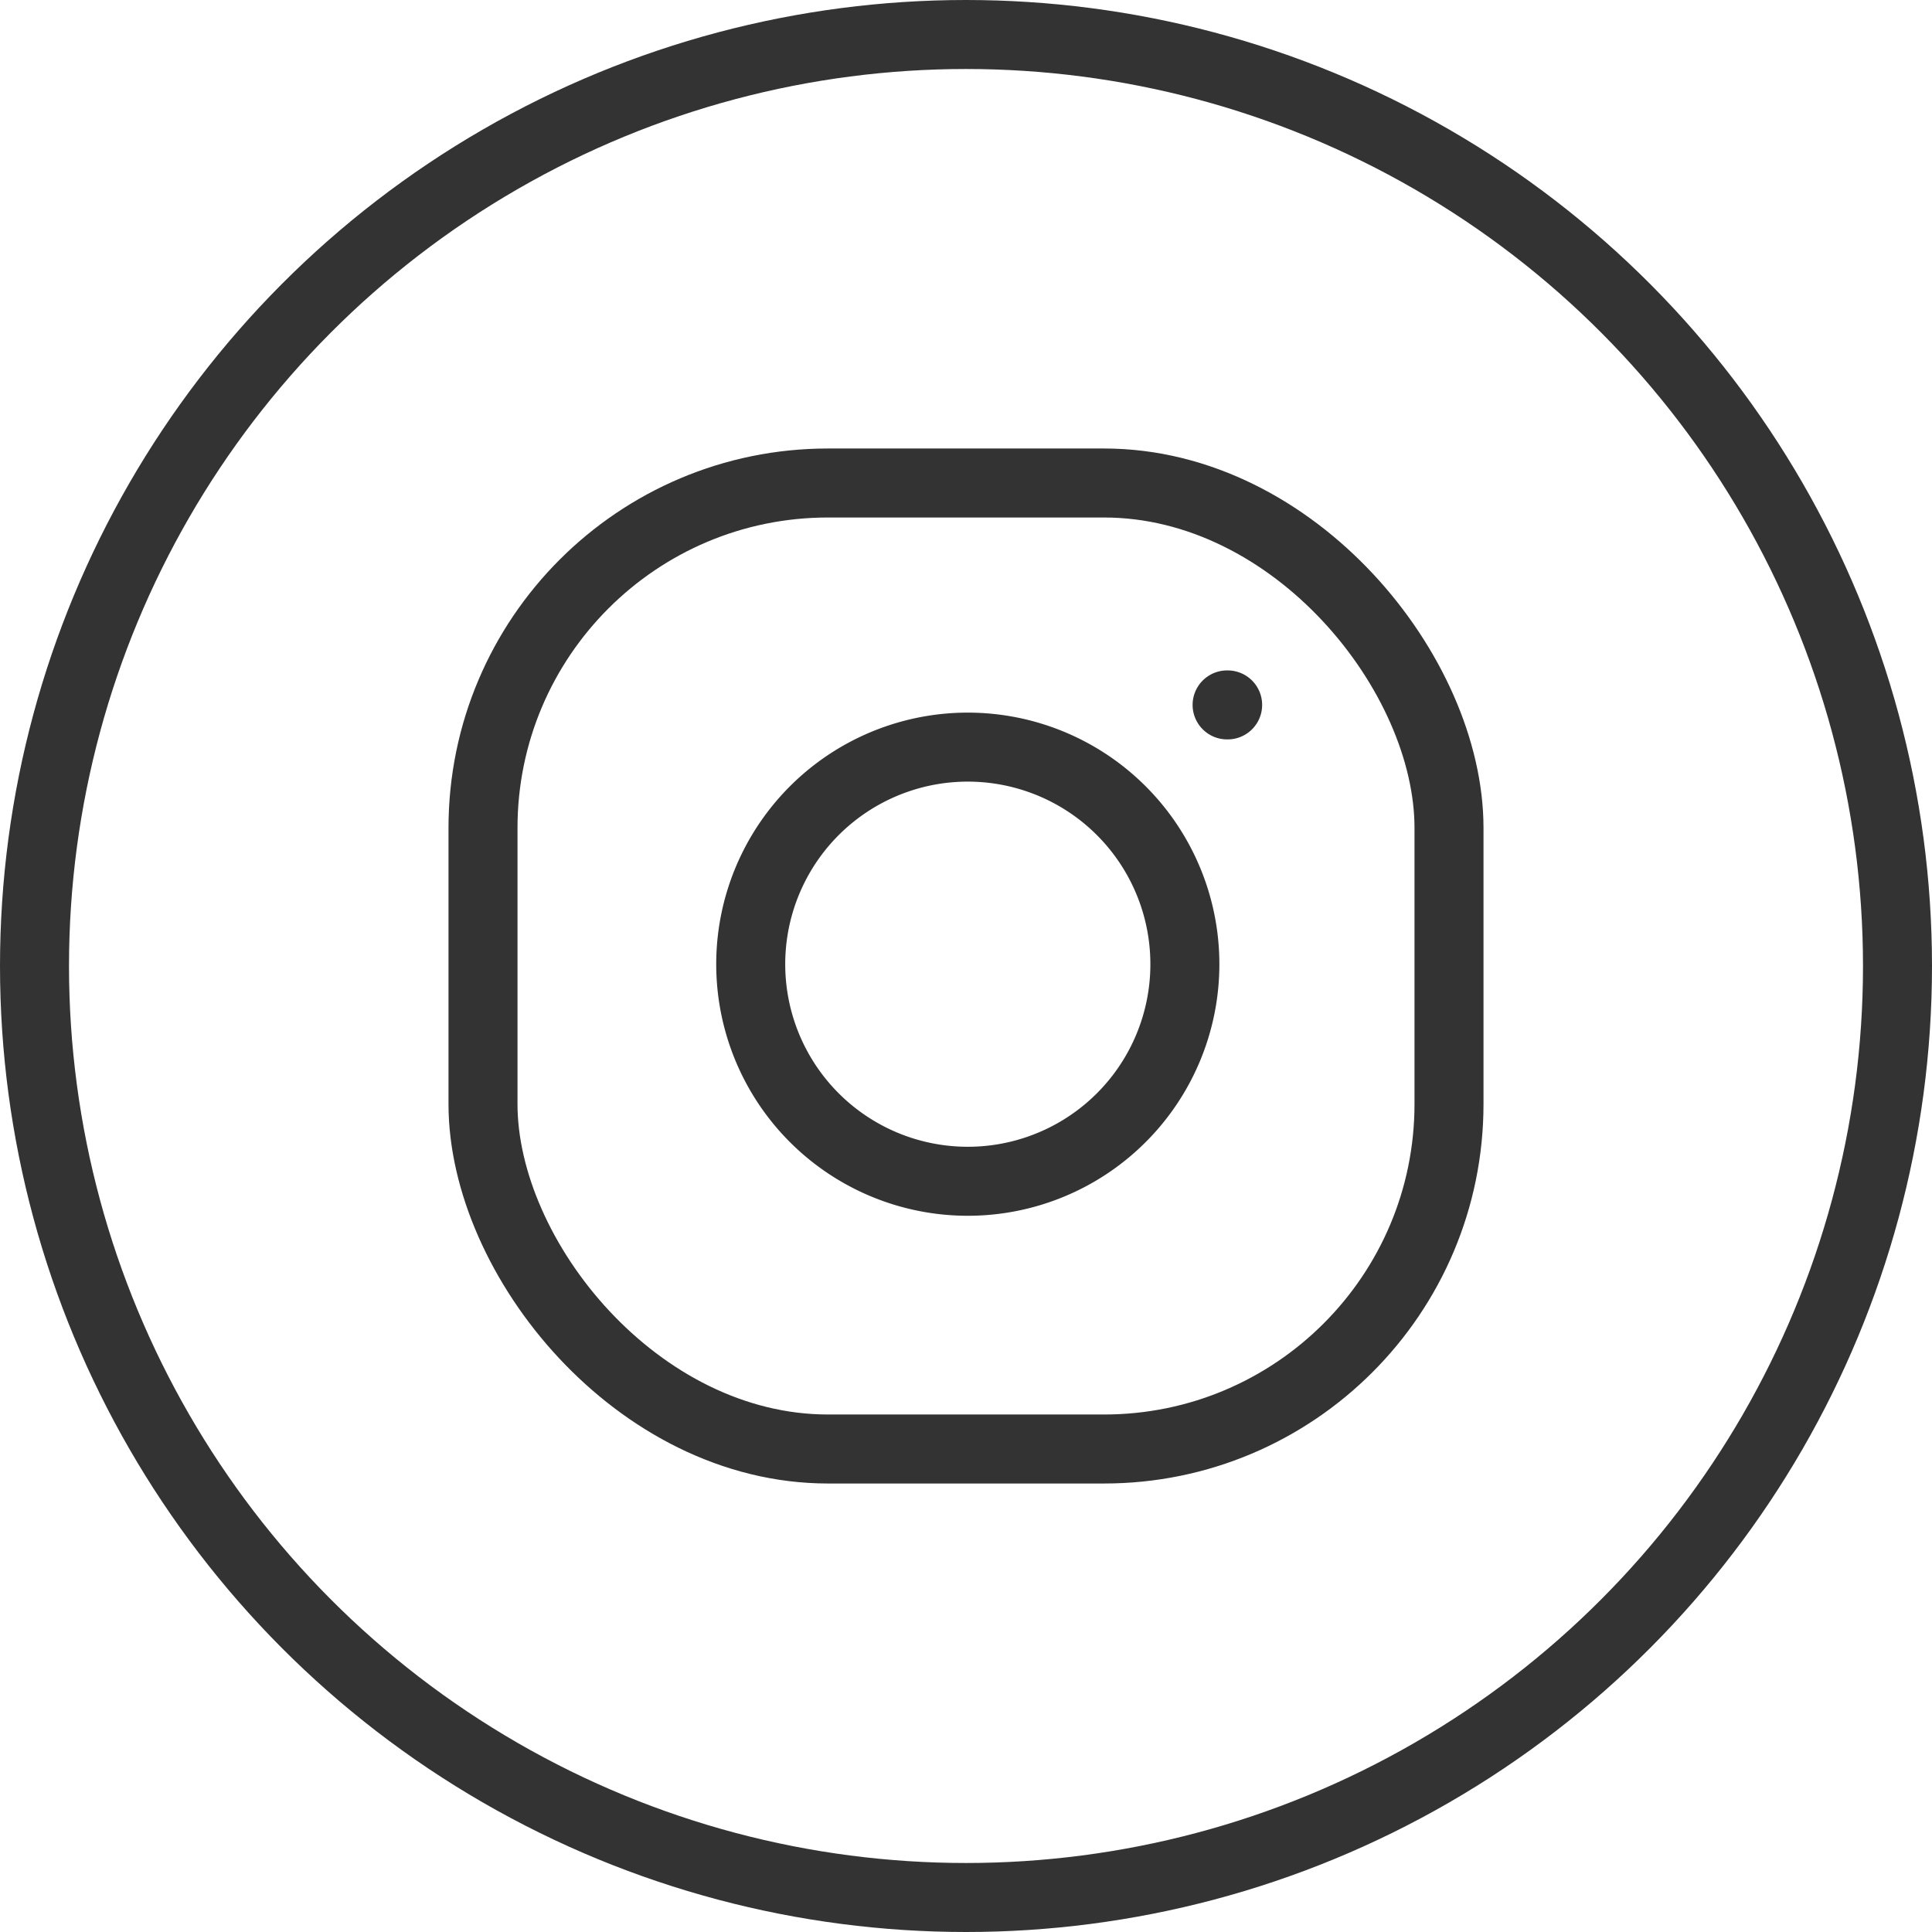<svg xmlns="http://www.w3.org/2000/svg" width="28" height="28" viewBox="0 0 28 28">
  <g id="グループ_1579" data-name="グループ 1579" transform="translate(-830 -4563)">
    <g id="楕円形_26" data-name="楕円形 26" transform="translate(830 4563)" fill="none" stroke="#333" stroke-width="1">
      <circle cx="14" cy="14" r="14" stroke="none"/>
      <circle cx="14" cy="14" r="13.5" fill="none"/>
    </g>
    <g id="instagram" transform="translate(835.136 4568.136)">
      <rect id="長方形_34" data-name="長方形 34" width="14" height="14" rx="5" transform="translate(1.864 1.864)" fill="none" stroke="#333" stroke-linecap="round" stroke-linejoin="round" stroke-width="1"/>
      <path id="パス_3" data-name="パス 3" d="M14.3,10.641a3.146,3.146,0,1,1-2.65-2.65A3.146,3.146,0,0,1,14.3,10.641Z" transform="translate(-2.298 -2.265)" fill="none" stroke="#333" stroke-linecap="round" stroke-linejoin="round" stroke-width="1"/>
      <line id="線_4" data-name="線 4" x2="0.008" transform="translate(12.648 5.08)" fill="none" stroke="#333" stroke-linecap="round" stroke-linejoin="round" stroke-width="1"/>
    </g>
  </g>
</svg>
